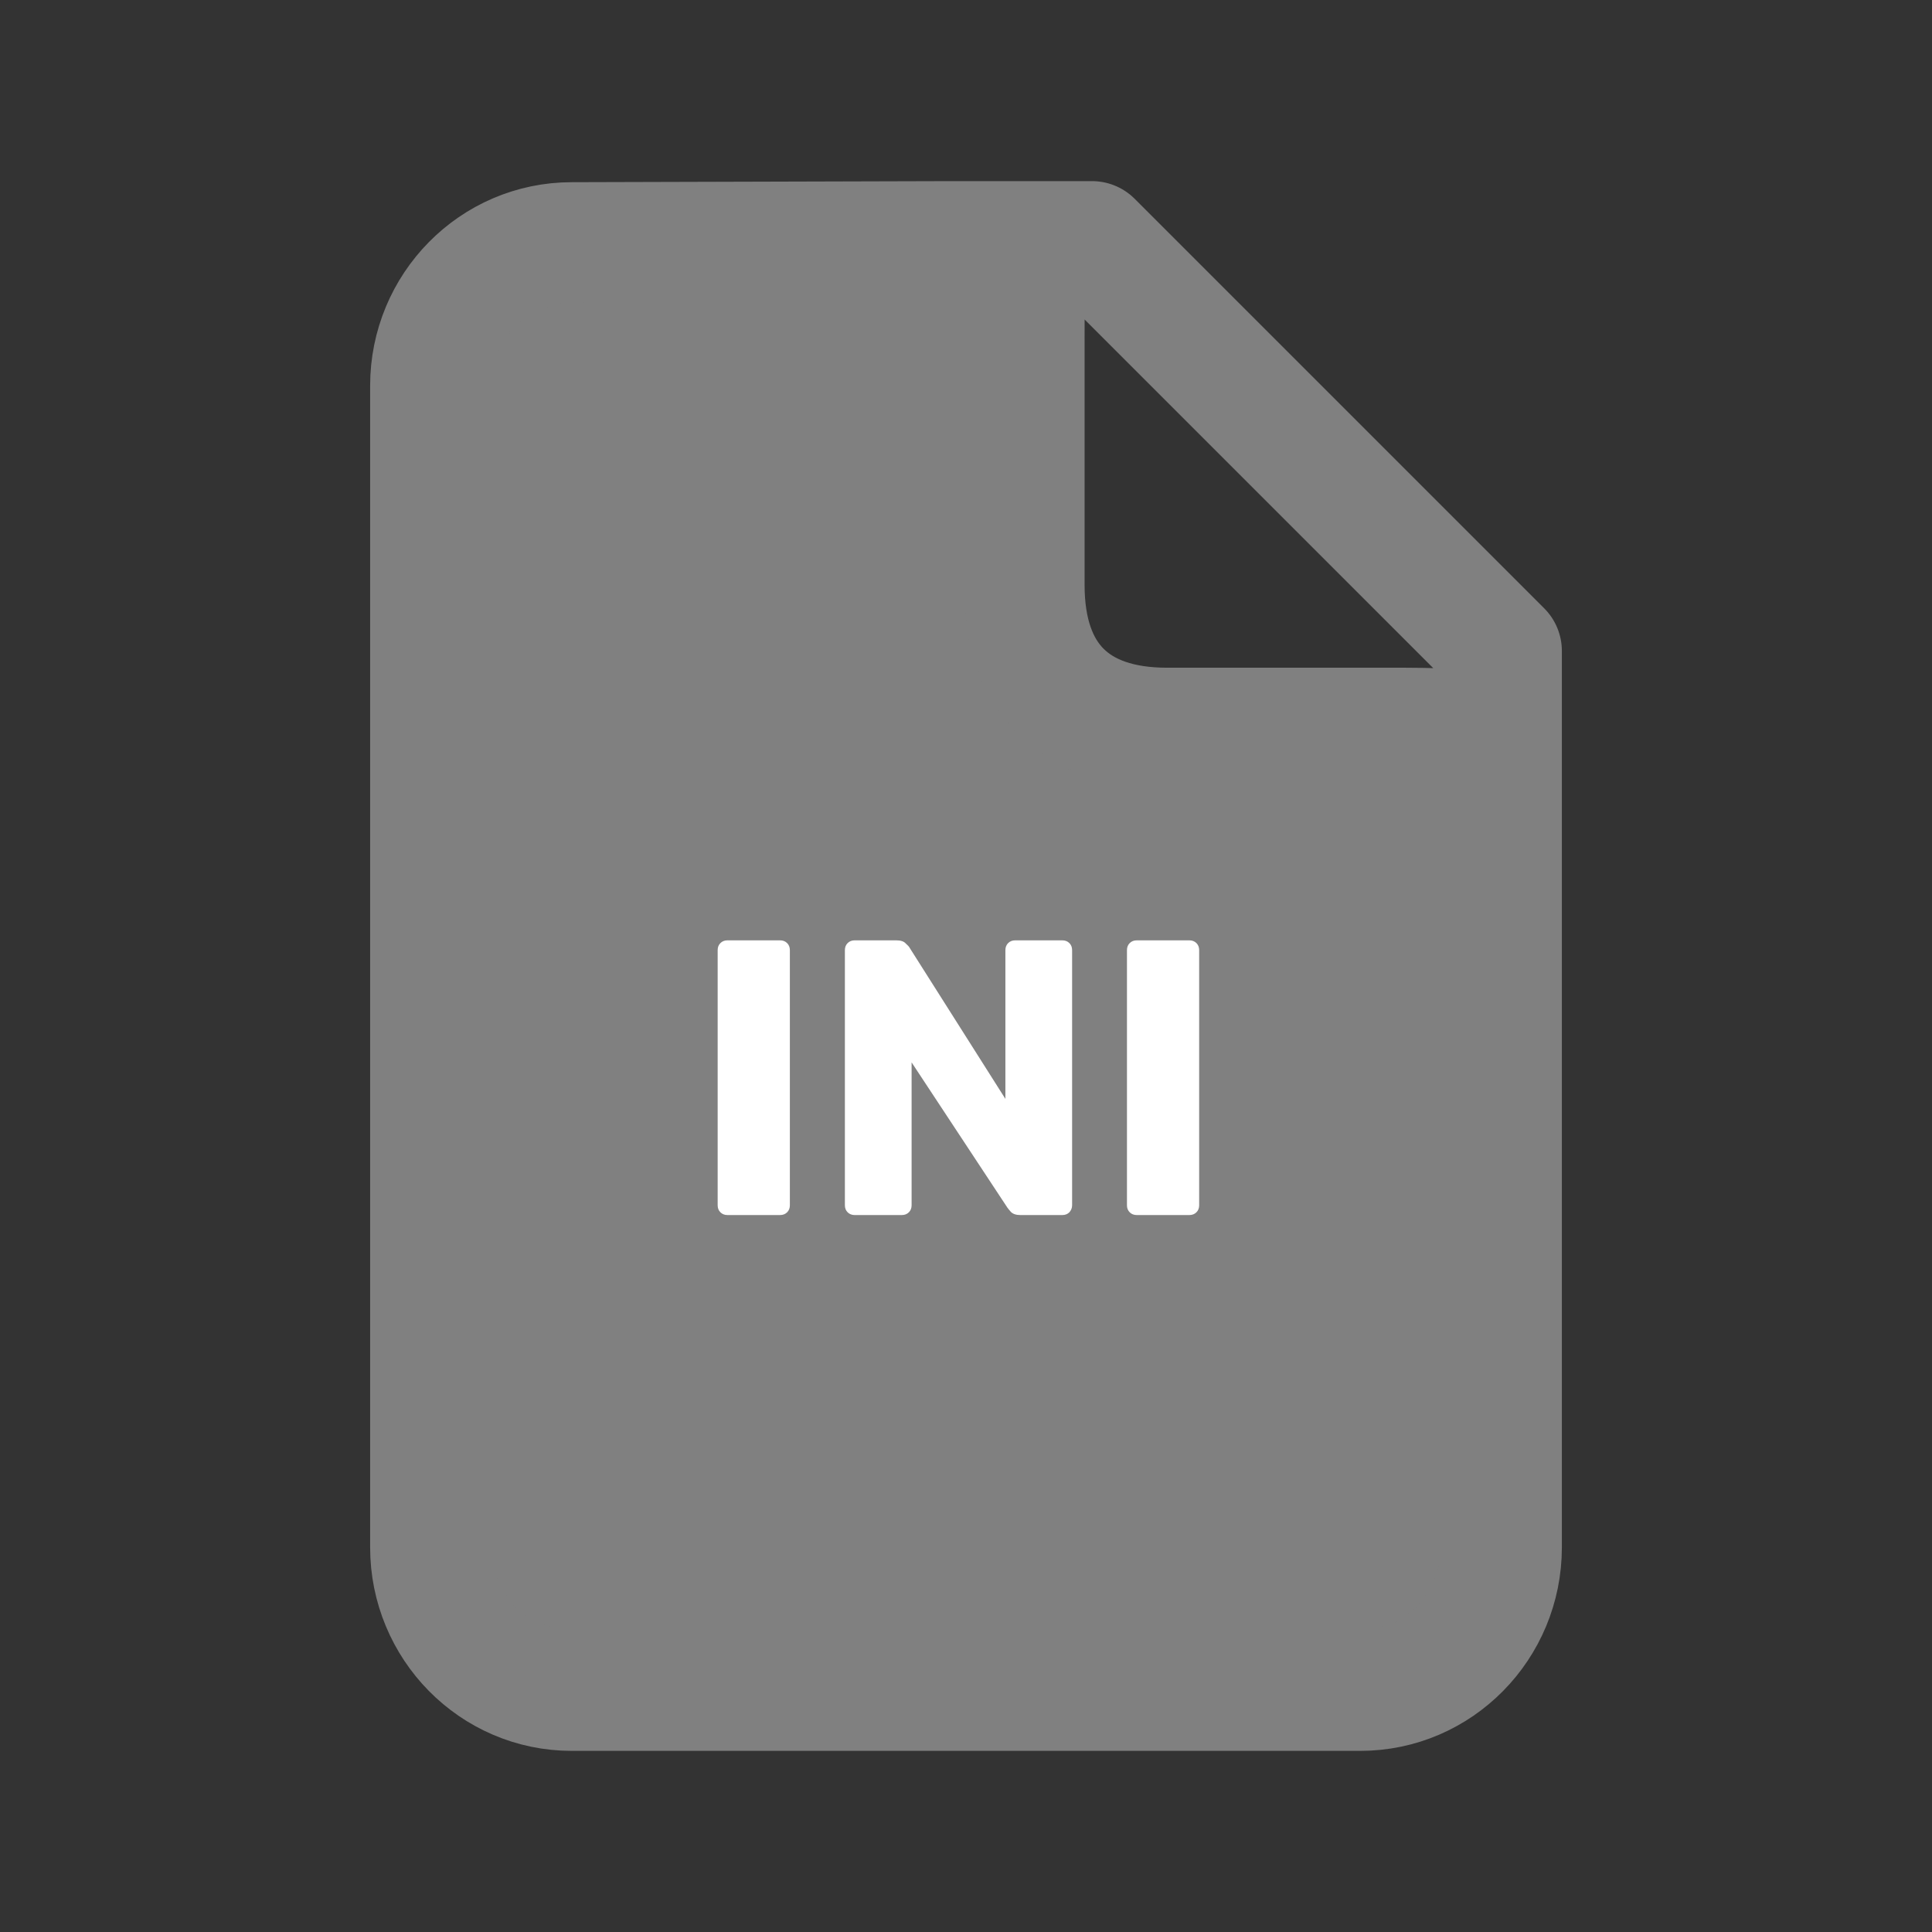 <svg width="128" height="128" viewBox="0 0 128 128" fill="none" xmlns="http://www.w3.org/2000/svg">
<rect x="0" y="0" width="128" height="128" fill="#333333" stroke="none"/>
<path d="M99.478 102.512C99.478 107.752 95.289 112 90.121 112H37.879C32.711 112 28.522 107.752 28.522 102.512V25.558C28.522 20.318 32.711 16.071 37.879 16.071L62.956 16C68.155 16 67.857 17.287 67.857 22.558V38.757C67.857 44.941 71.204 48.238 77.315 48.238H93.099C99.597 48.238 99.478 49.051 99.478 54.321V102.512Z" fill="#808080"/>
<path d="M62.956 16H72.348L99.478 43.13V54.321M62.956 16L37.879 16.071C32.711 16.071 28.522 20.318 28.522 25.558V102.512C28.522 107.752 32.711 112 37.879 112H90.121C95.289 112 99.478 107.752 99.478 102.512V54.321M62.956 16C68.155 16 67.857 17.287 67.857 22.558V38.757C67.857 44.941 71.204 48.238 77.315 48.238H93.099C99.597 48.238 99.478 49.051 99.478 54.321" stroke="#808080" stroke-width="8" stroke-linecap="round" stroke-linejoin="round"/>
<path d="M48.197 80.5C48.006 80.5 47.85 80.439 47.729 80.318C47.607 80.197 47.547 80.041 47.547 79.85V62.95C47.547 62.759 47.607 62.603 47.729 62.482C47.85 62.361 48.006 62.3 48.197 62.3H51.681C51.871 62.3 52.027 62.361 52.149 62.482C52.27 62.603 52.331 62.759 52.331 62.95V79.85C52.331 80.041 52.27 80.197 52.149 80.318C52.027 80.439 51.871 80.5 51.681 80.5H48.197ZM56.626 80.5C56.436 80.5 56.28 80.439 56.158 80.318C56.037 80.197 55.976 80.041 55.976 79.85V62.95C55.976 62.759 56.037 62.603 56.158 62.482C56.28 62.361 56.436 62.3 56.626 62.3H59.382C59.677 62.3 59.885 62.369 60.006 62.508C60.145 62.629 60.232 62.725 60.266 62.794L66.61 72.804V62.95C66.61 62.759 66.671 62.603 66.792 62.482C66.914 62.361 67.07 62.3 67.26 62.3H70.38C70.571 62.3 70.727 62.361 70.848 62.482C70.97 62.603 71.03 62.759 71.03 62.95V79.85C71.03 80.023 70.97 80.179 70.848 80.318C70.727 80.439 70.571 80.5 70.38 80.5H67.598C67.321 80.5 67.113 80.431 66.974 80.292C66.853 80.153 66.775 80.058 66.74 80.006L60.396 70.386V79.85C60.396 80.041 60.336 80.197 60.214 80.318C60.093 80.439 59.937 80.5 59.746 80.5H56.626ZM75.314 80.5C75.123 80.5 74.967 80.439 74.846 80.318C74.724 80.197 74.664 80.041 74.664 79.85V62.95C74.664 62.759 74.724 62.603 74.846 62.482C74.967 62.361 75.123 62.3 75.314 62.3H78.798C78.988 62.3 79.144 62.361 79.266 62.482C79.387 62.603 79.448 62.759 79.448 62.95V79.85C79.448 80.041 79.387 80.197 79.266 80.318C79.144 80.439 78.988 80.5 78.798 80.5H75.314Z" fill="white"/>
</svg>
